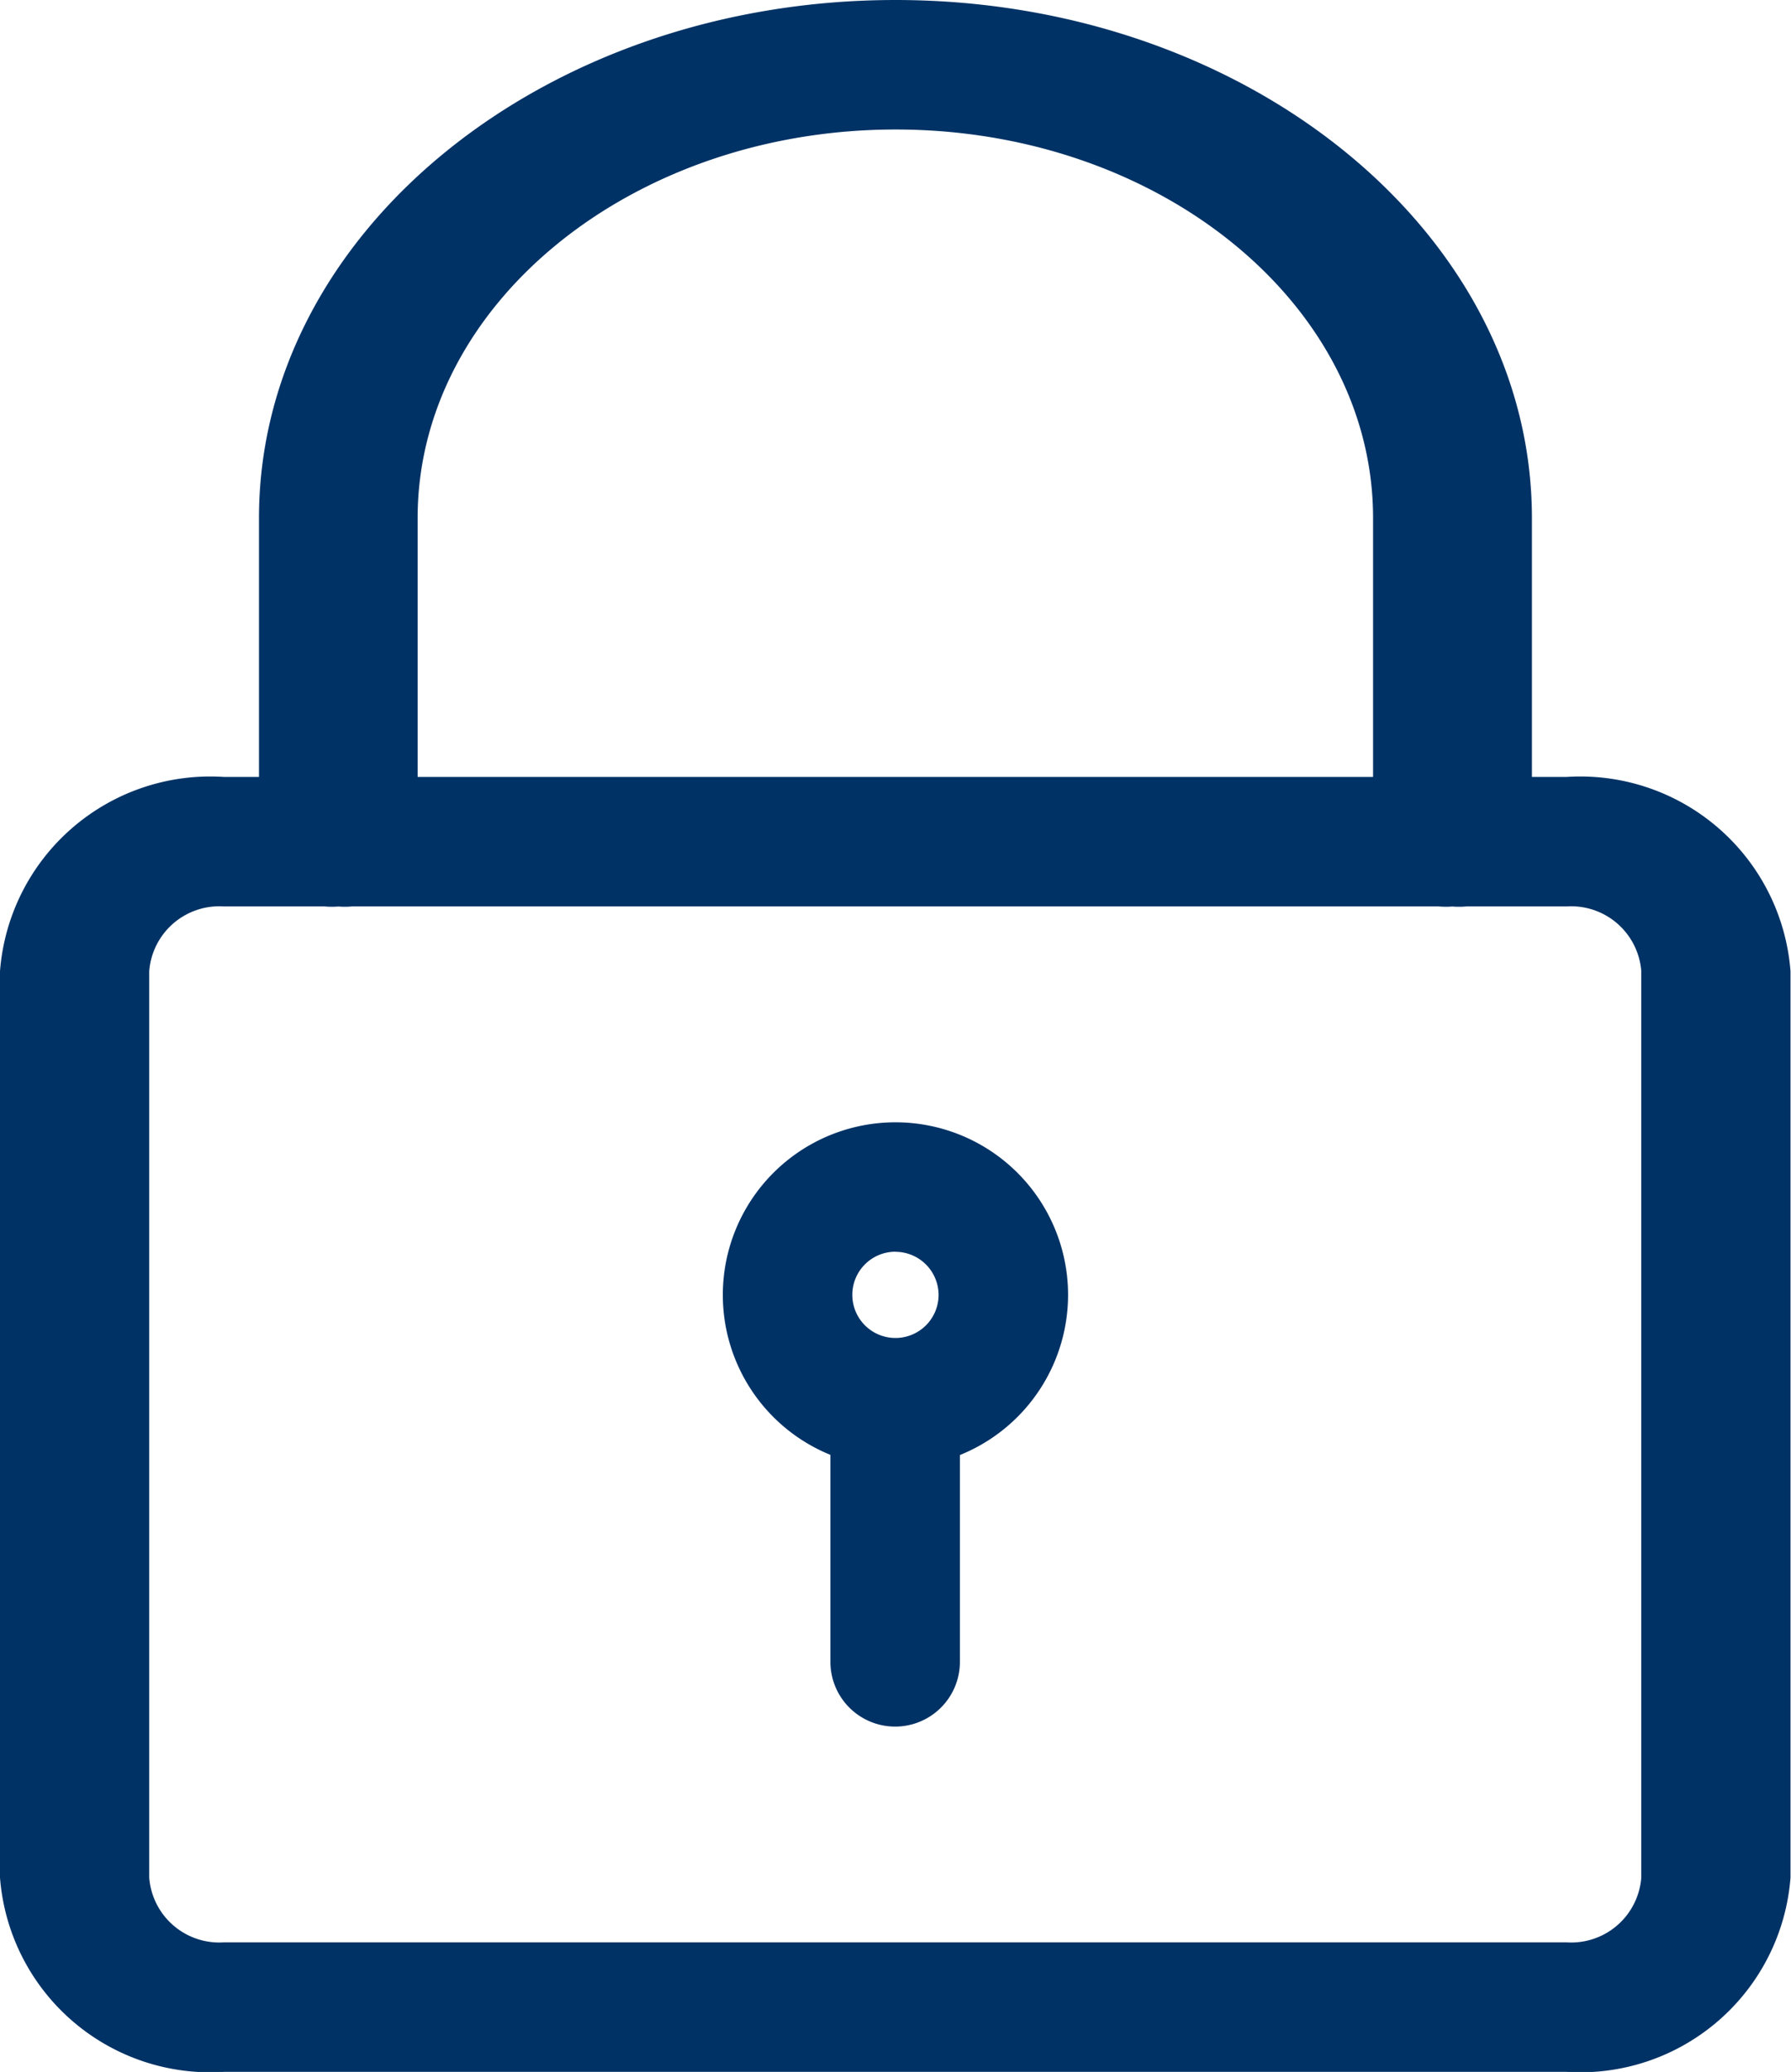 <svg xmlns="http://www.w3.org/2000/svg" width="18.063" height="20.895" viewBox="0 0 18.063 20.895"><defs><style>.a{fill:#003265;}</style></defs><g transform="translate(-3)"><path class="a" d="M18.8,22.059H5.258A2.127,2.127,0,0,1,3,20.1V10.959A2.127,2.127,0,0,1,5.258,9H18.8a2.127,2.127,0,0,1,2.258,1.959V20.1A2.127,2.127,0,0,1,18.8,22.059ZM5.258,10.306a.709.709,0,0,0-.753.653V20.1a.709.709,0,0,0,.753.653H18.8a.709.709,0,0,0,.753-.653V10.959a.709.709,0,0,0-.753-.653Z" transform="translate(0 -1.165)"/><path class="a" d="M18.036,9.141a.74.74,0,0,1-.8-.653V5.224c0-2.16-2.16-3.918-4.815-3.918S7.6,3.064,7.6,5.224V8.488a.74.74,0,0,1-.8.653A.74.74,0,0,1,6,8.488V5.224C6,2.343,8.879,0,12.419,0s6.419,2.343,6.419,5.224V8.488A.74.74,0,0,1,18.036,9.141Z" transform="translate(-0.388)"/><path class="a" d="M11.741,16.482a1.741,1.741,0,1,1,1.741-1.741A1.743,1.743,0,0,1,11.741,16.482Zm0-2.177a.435.435,0,1,0,.435.435A.436.436,0,0,0,11.741,14.306Z" transform="translate(0.29 -1.682)"/><path class="a" d="M11.9,19.45a.653.653,0,0,1-.653-.653V16.4a.653.653,0,0,1,1.306,0V18.8A.653.653,0,0,1,11.9,19.45Z" transform="translate(0.128 -2.038)"/></g></svg>